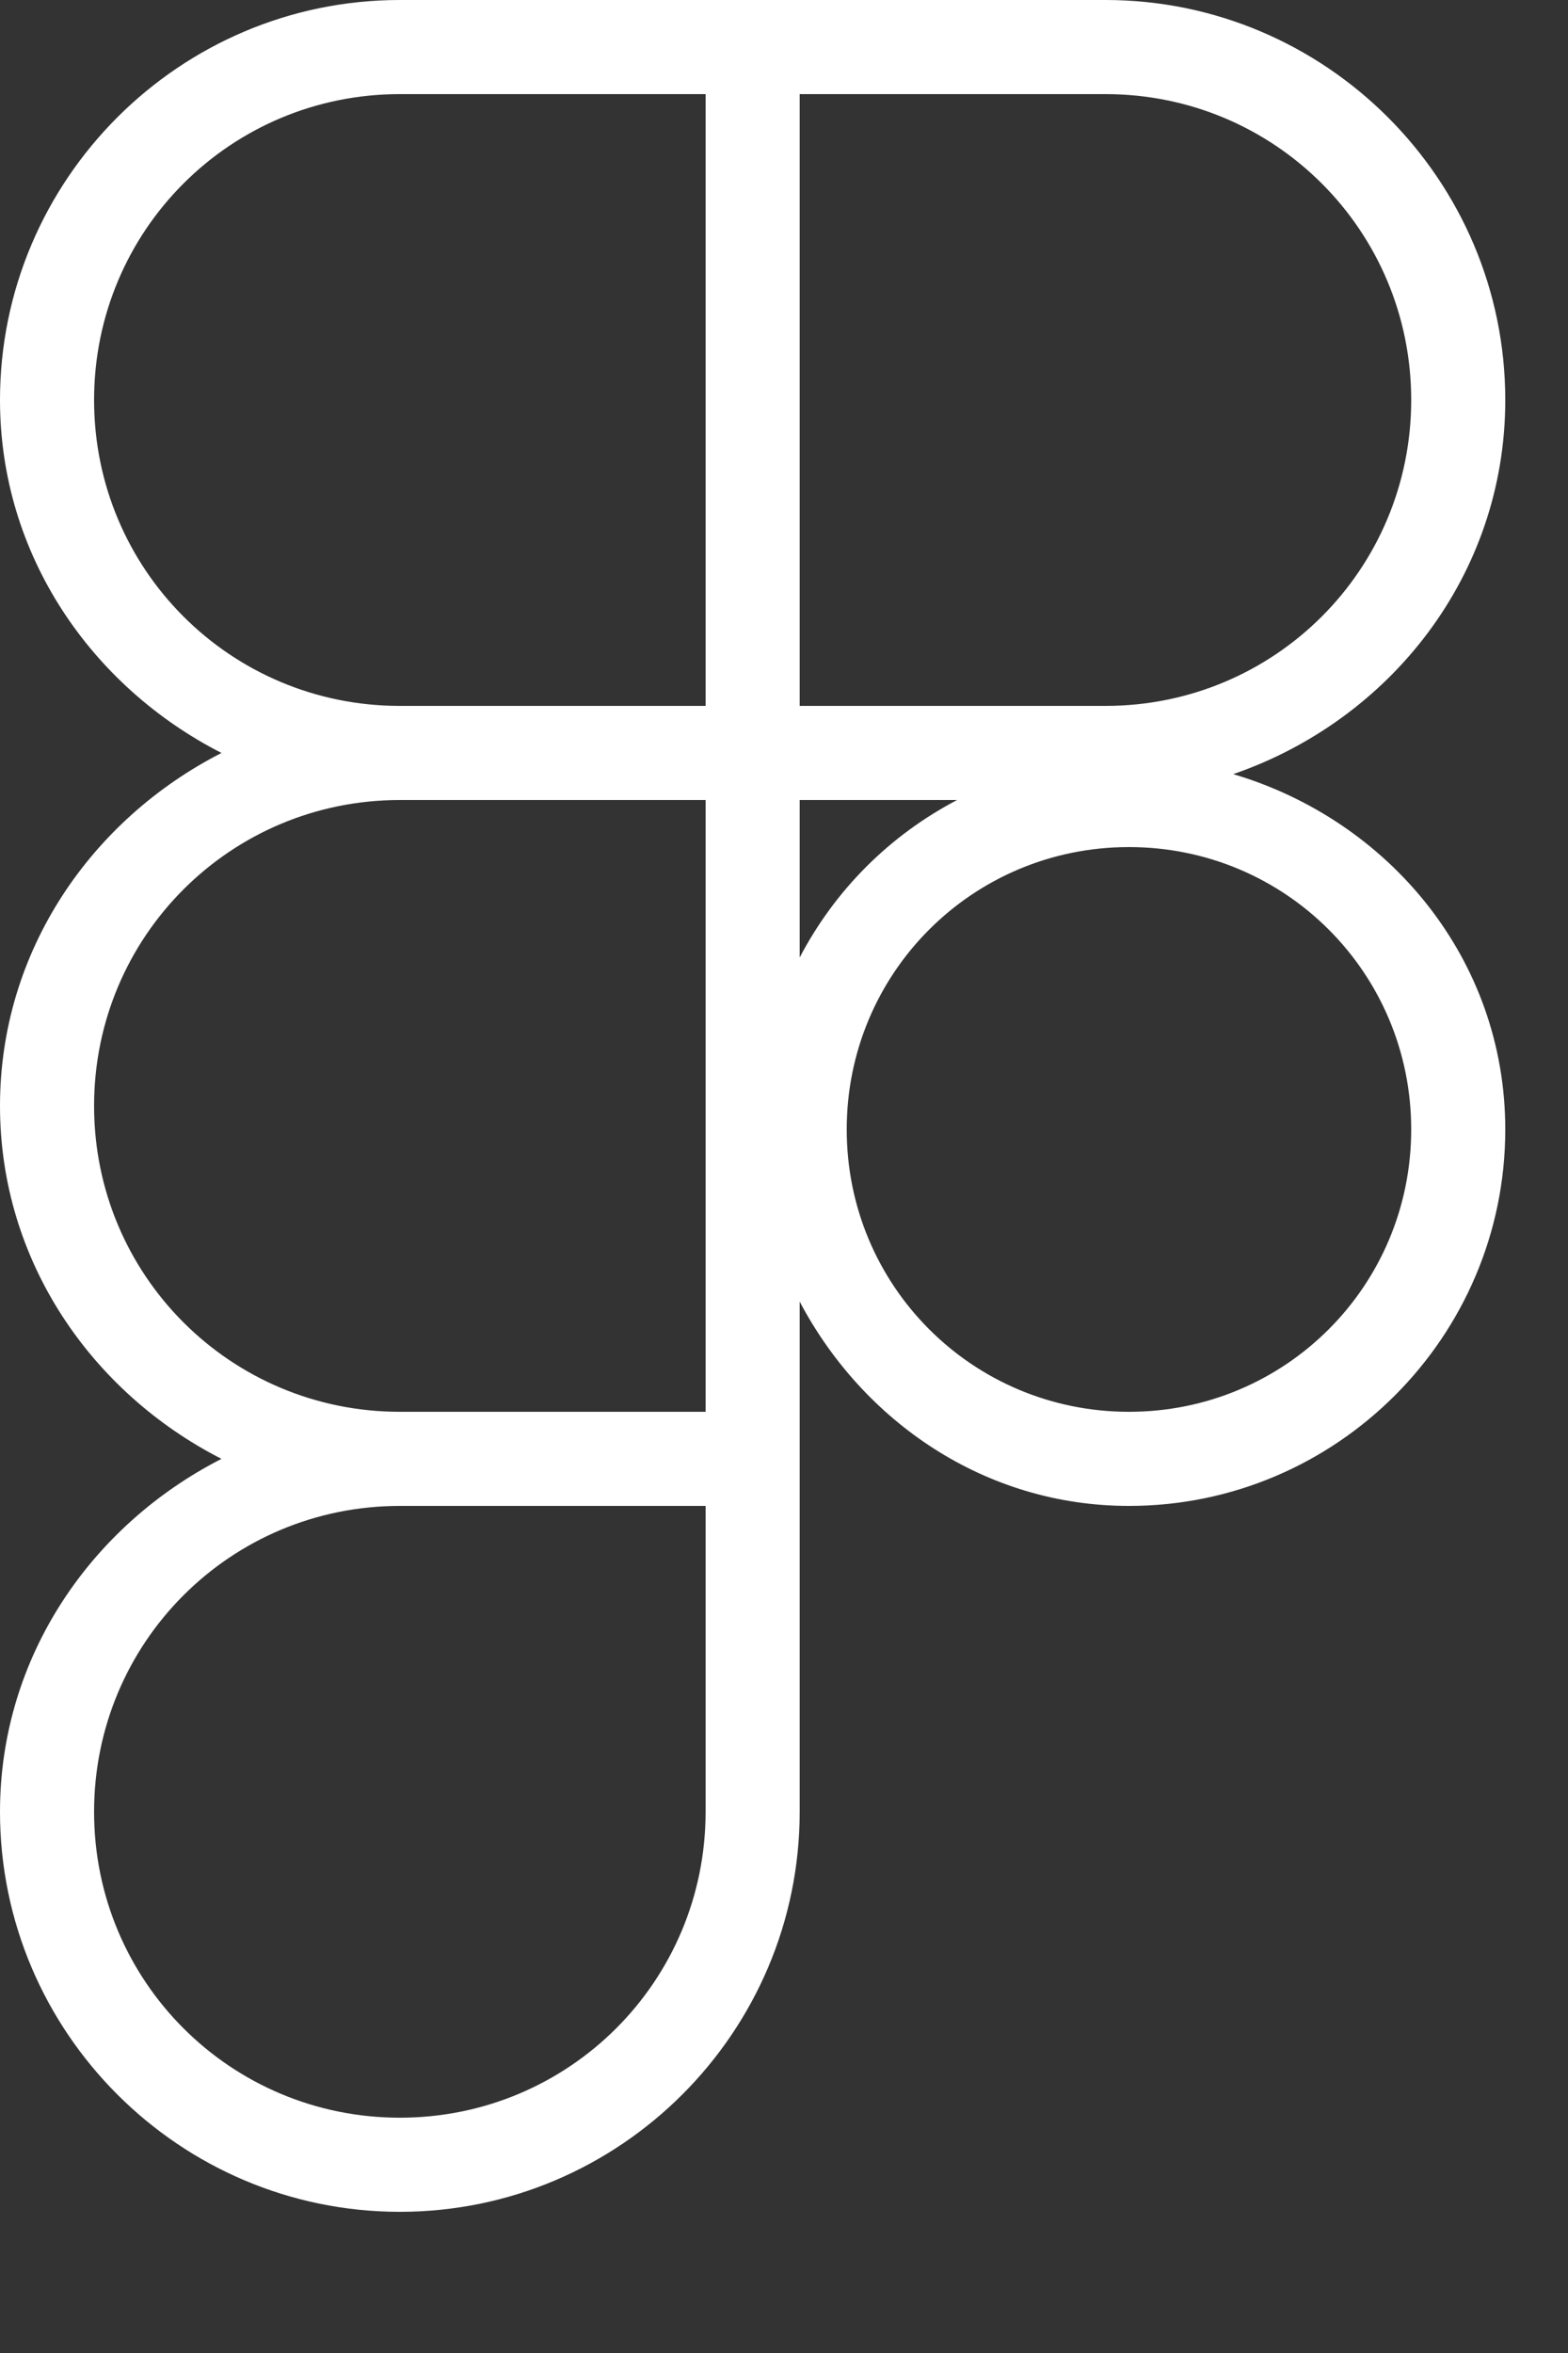 <svg width="8" height="12" viewBox="0 0 8 12" fill="none" xmlns="http://www.w3.org/2000/svg">
<rect x="0" y="0" width="8" height="12" fill="#333333" stroke="none"/>
<path d="M2.04 0C0.916 0 0 0.916 0 2.04C0 2.832 0.468 3.502 1.13 3.84C0.468 4.178 0 4.848 0 5.64C0 6.432 0.468 7.102 1.13 7.44C0.468 7.778 0 8.448 0 9.24C0 10.364 0.916 11.28 2.04 11.28C3.164 11.28 4.08 10.364 4.08 9.24V7.44V6.638C4.402 7.248 5.024 7.68 5.76 7.68C6.818 7.68 7.68 6.818 7.68 5.76C7.68 4.891 7.086 4.183 6.292 3.948C7.093 3.672 7.68 2.933 7.68 2.04C7.68 0.916 6.764 0 5.64 0H3.84H2.04ZM2.04 0.48H3.6V3.6H2.04C1.176 3.6 0.48 2.904 0.48 2.04C0.48 1.176 1.176 0.48 2.04 0.48ZM4.08 0.48H5.64C6.504 0.48 7.2 1.176 7.2 2.04C7.2 2.904 6.504 3.6 5.64 3.6H4.08V0.48ZM2.04 4.08H3.6V7.2H2.04C1.176 7.2 0.48 6.504 0.48 5.64C0.48 4.776 1.176 4.08 2.04 4.08ZM4.08 4.08H4.883C4.538 4.261 4.261 4.538 4.08 4.883V4.08ZM5.76 4.32C6.558 4.32 7.2 4.962 7.2 5.76C7.2 6.558 6.558 7.2 5.76 7.2C4.962 7.2 4.32 6.558 4.32 5.76C4.32 4.962 4.962 4.32 5.76 4.32ZM2.04 7.68H3.6V9.24C3.6 10.104 2.904 10.8 2.04 10.8C1.176 10.8 0.48 10.104 0.48 9.24C0.48 8.376 1.176 7.68 2.04 7.68Z" fill="white"/>
</svg>
